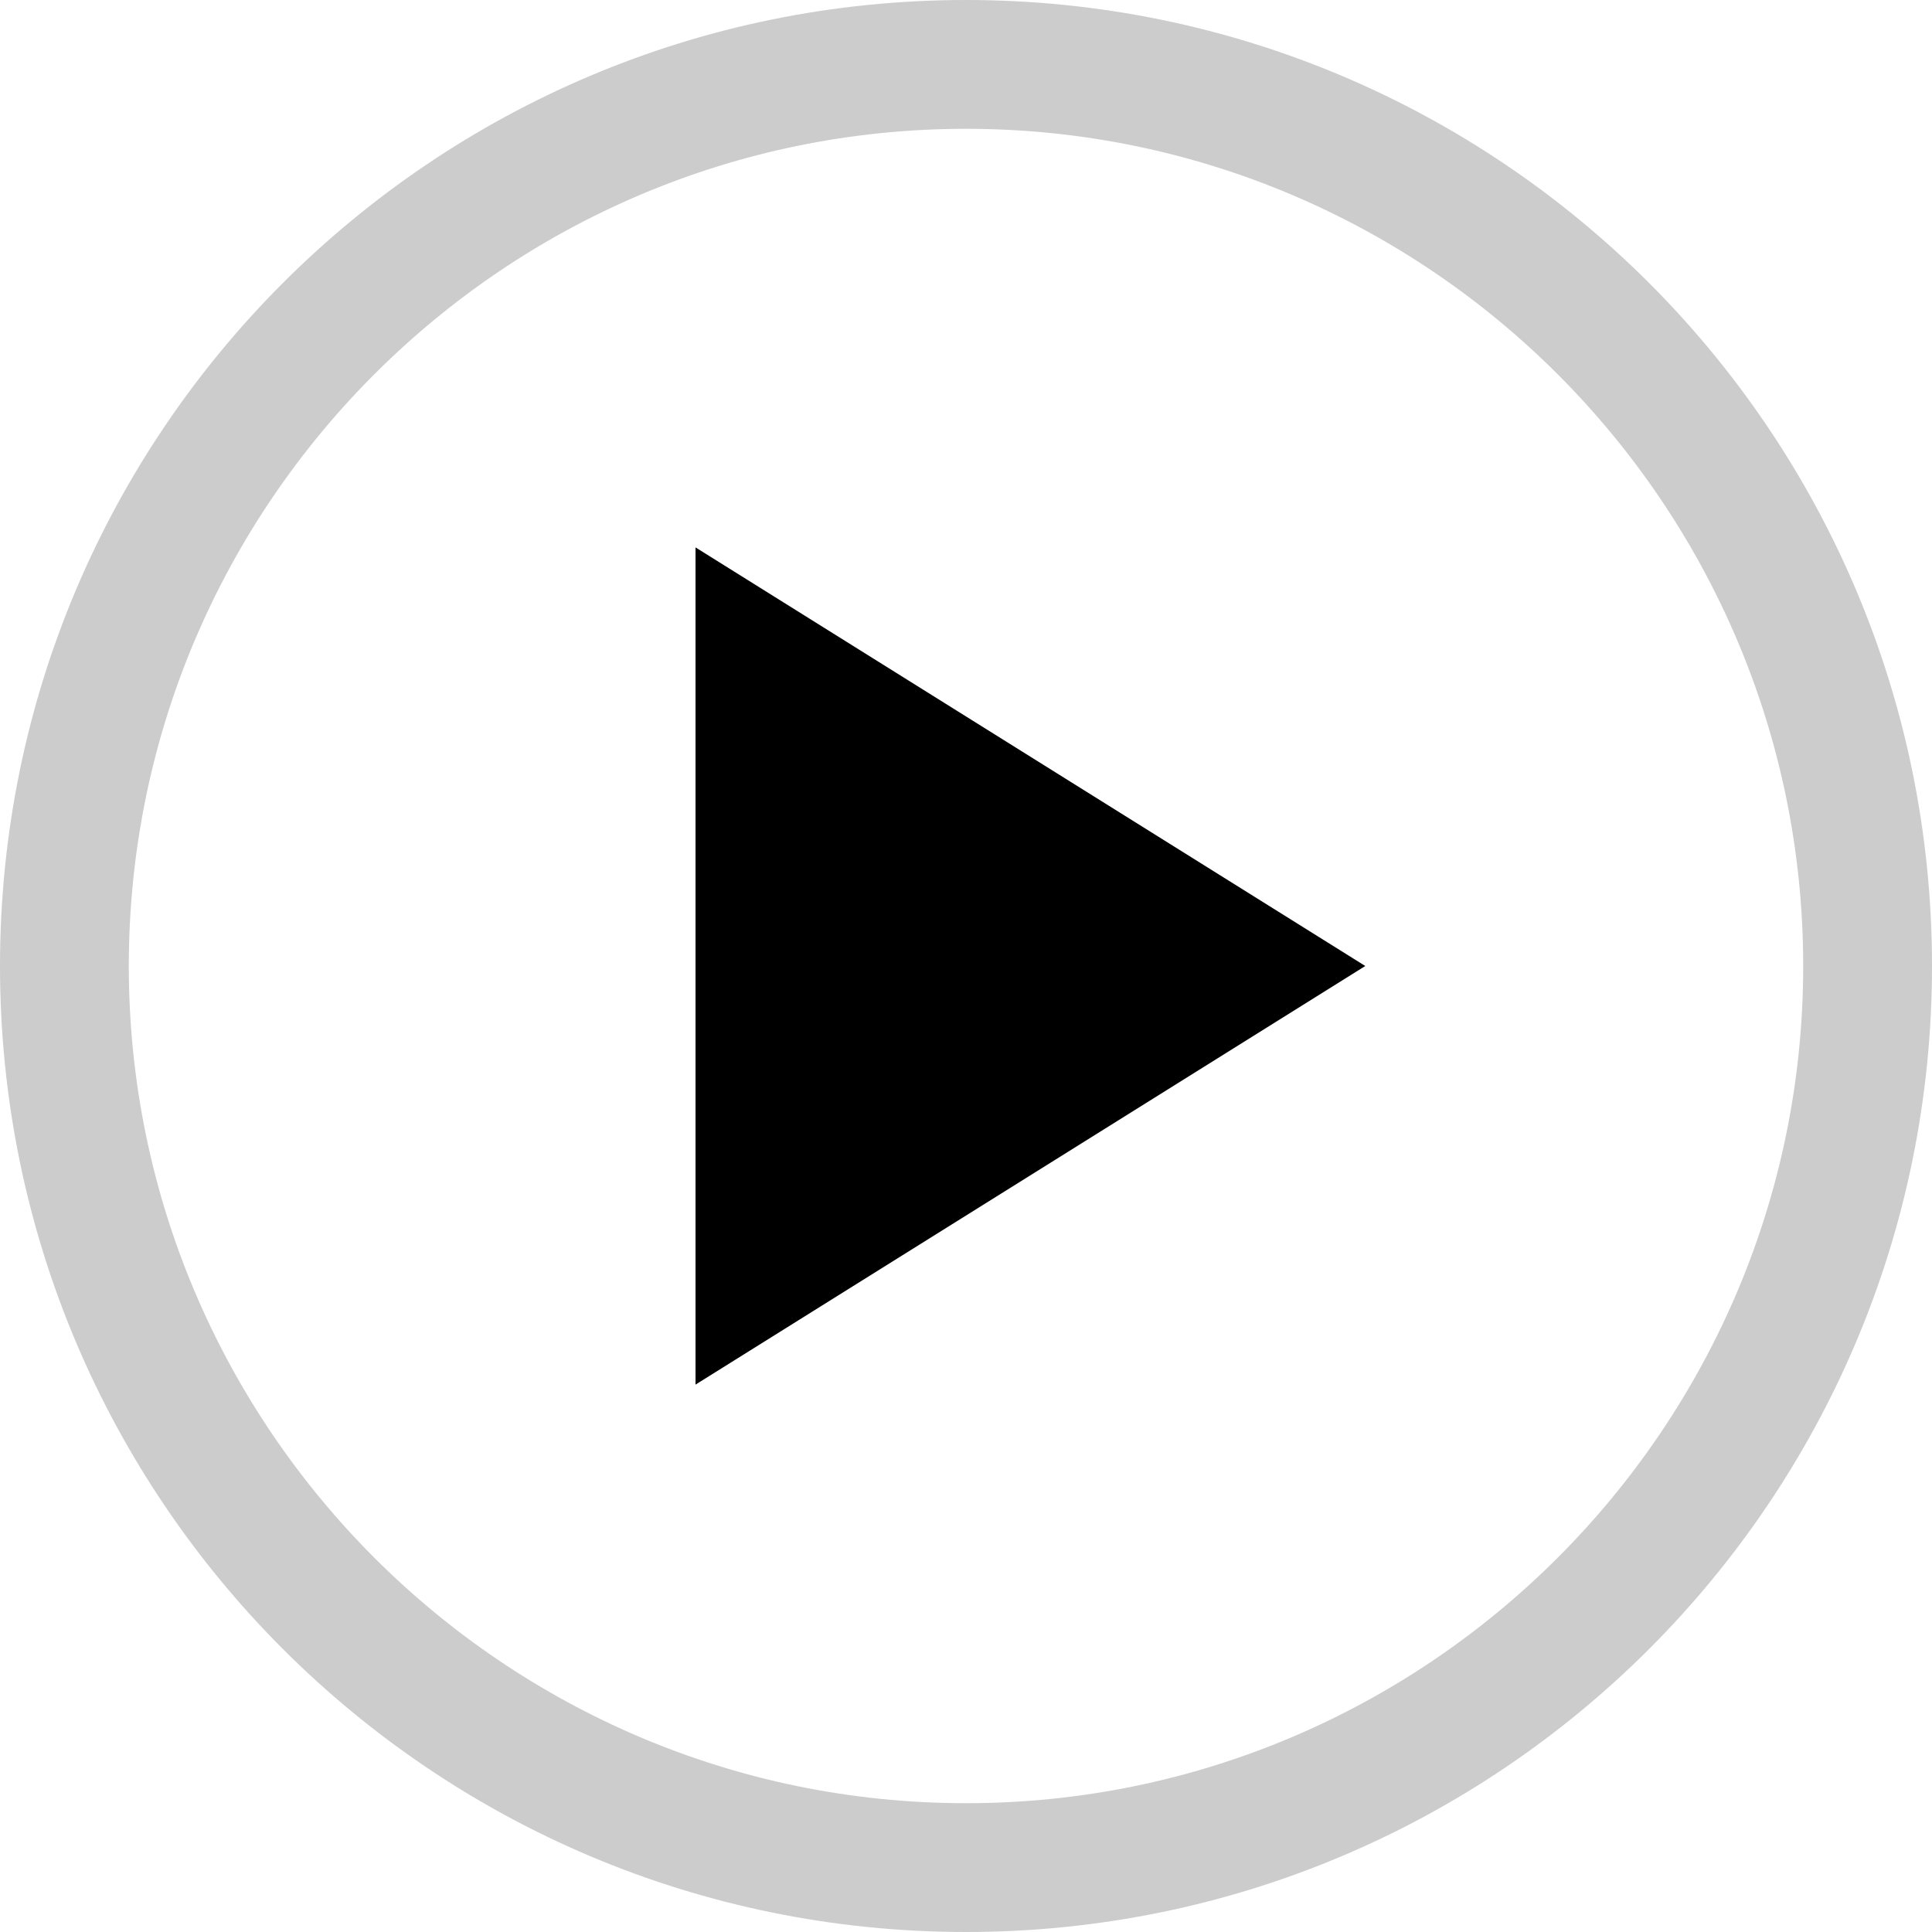 <svg xmlns='http://www.w3.org/2000/svg' viewBox='0 0 15 15' enable-background='new 0 0 15 15'><path opacity='.2' d='M7.5 1c3.584 0 6.5 2.916 6.5 6.5s-2.916 6.5-6.5 6.5-6.5-2.916-6.5-6.5 2.916-6.5 6.5-6.5m0-1c-4.142 0-7.5 3.358-7.5 7.5s3.358 7.5 7.5 7.5 7.5-3.358 7.5-7.5-3.358-7.5-7.5-7.5z'/><path d='M5.4 4.25l5.2 3.25-5.2 3.25z'/></svg>